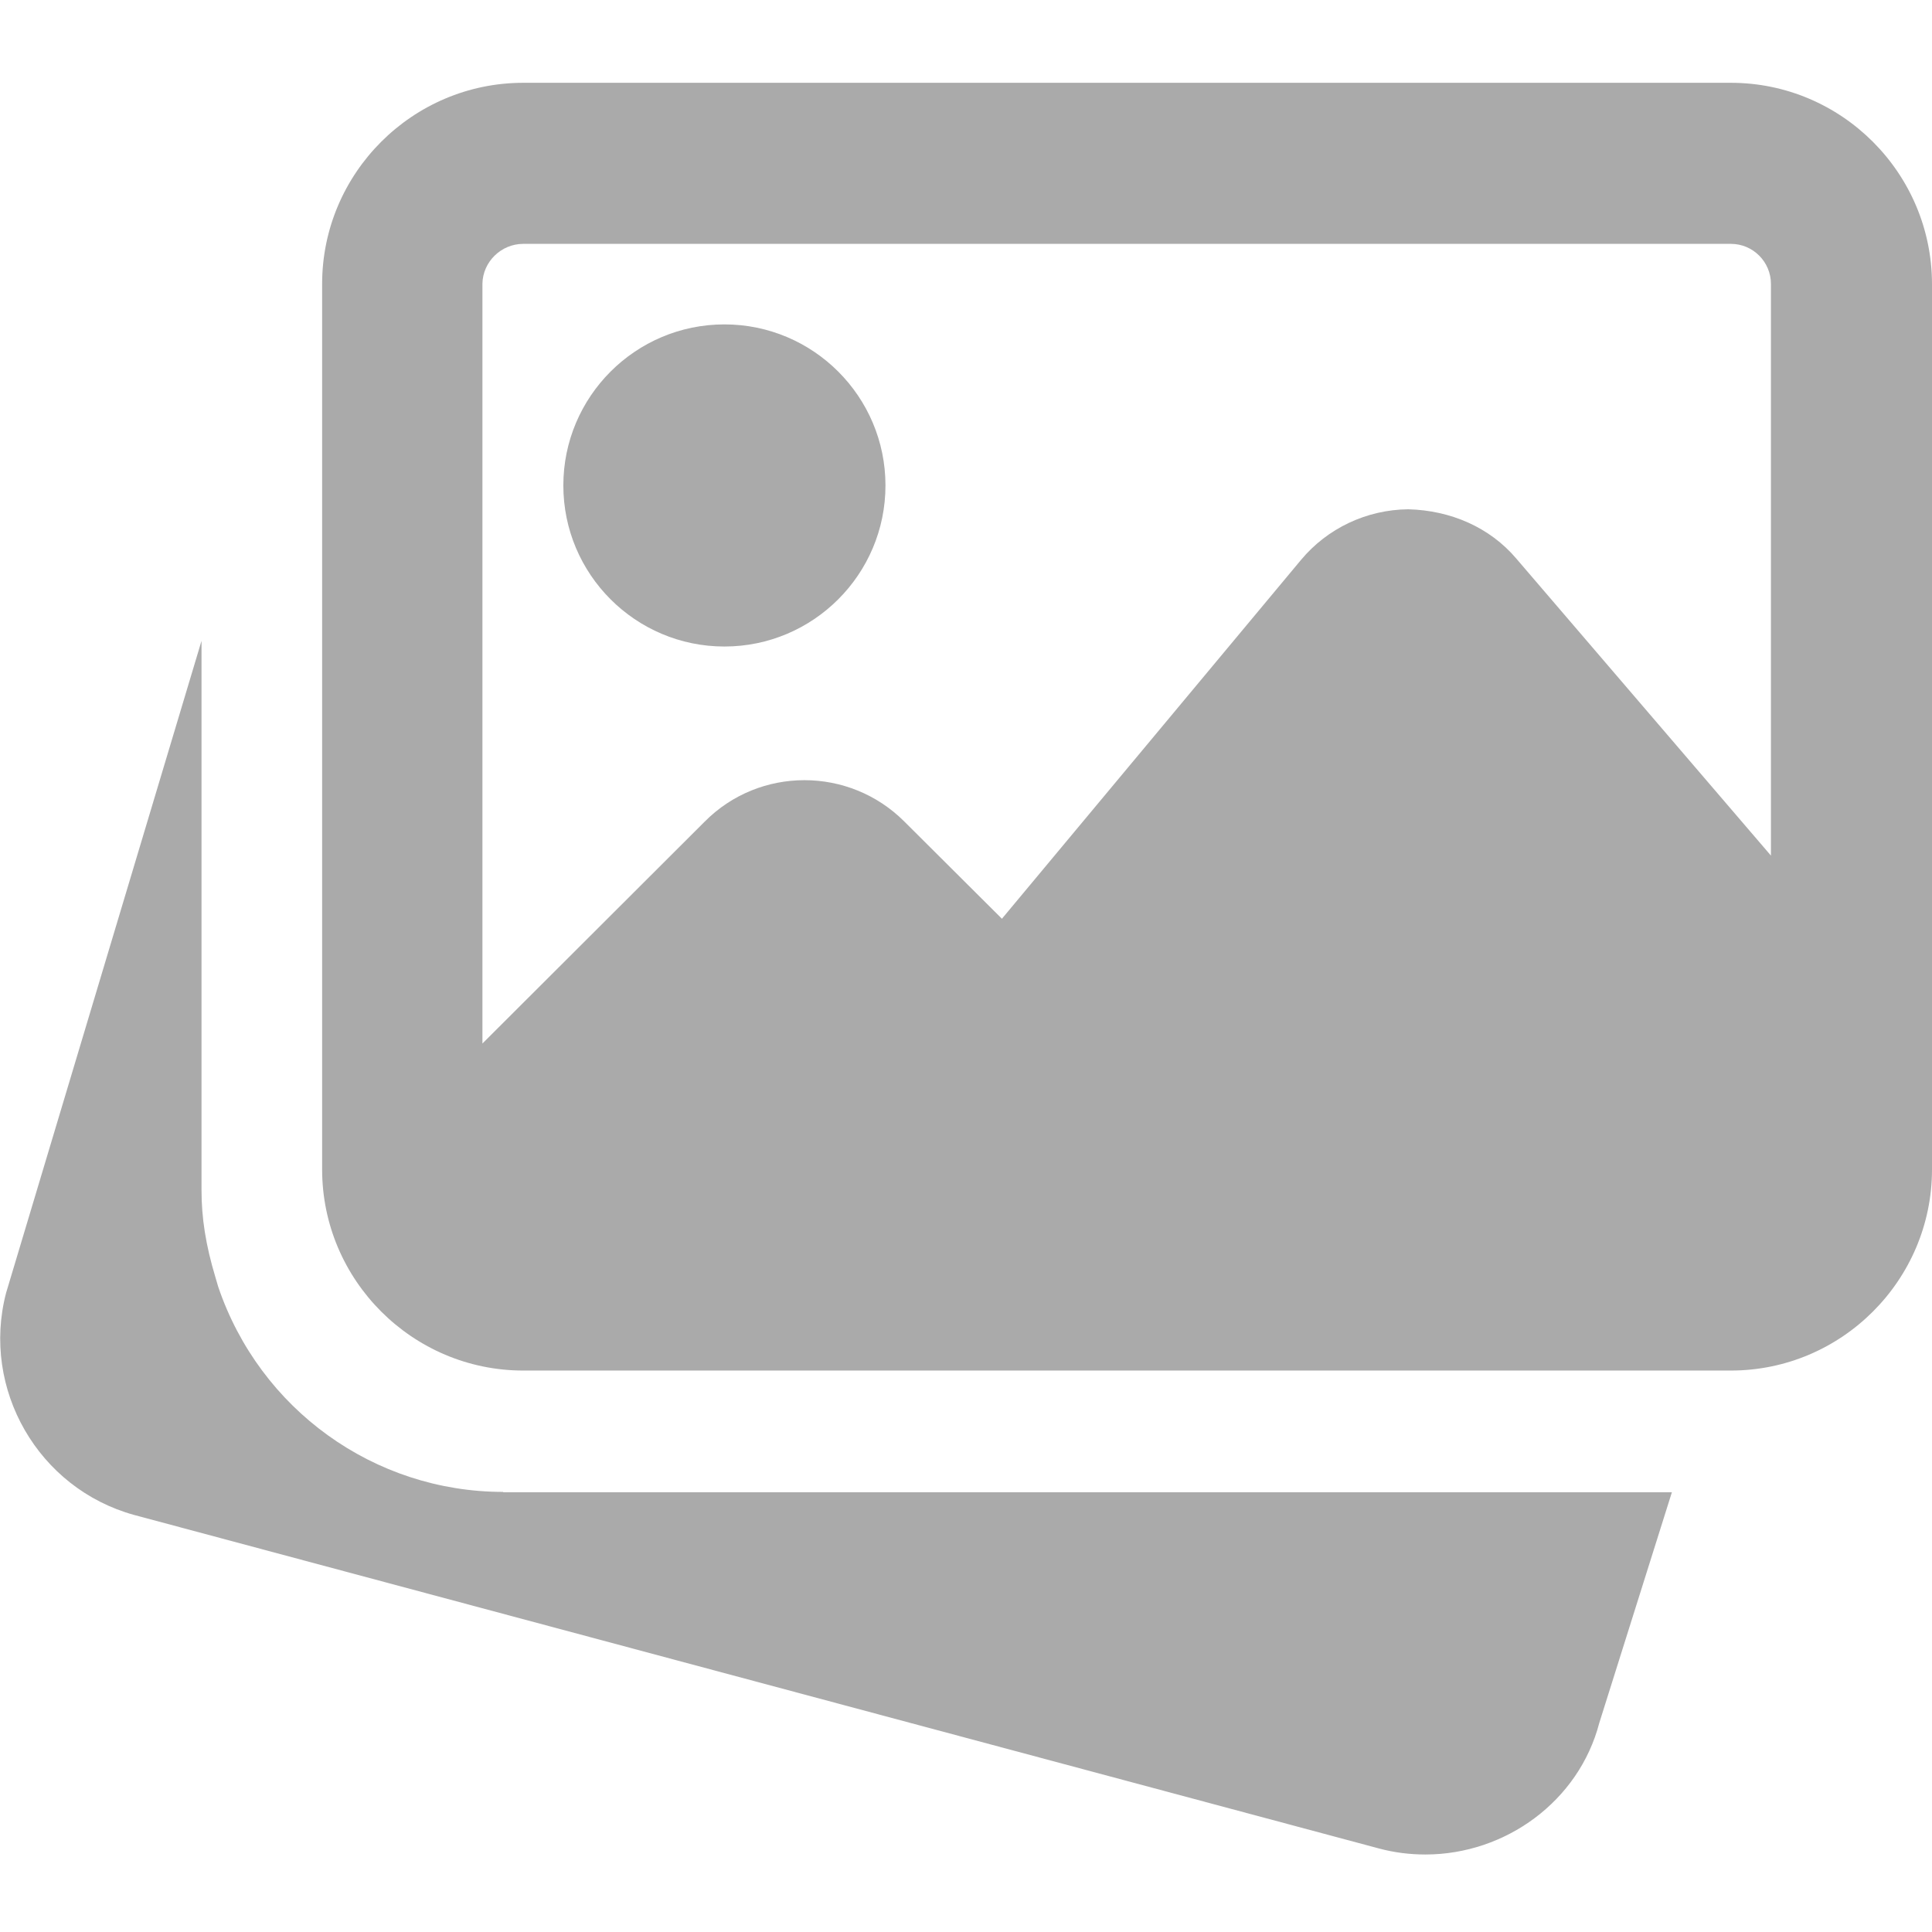 <?xml version="1.0" encoding="utf-8"?>
<!-- Generator: Adobe Illustrator 25.0.0, SVG Export Plug-In . SVG Version: 6.00 Build 0)  -->
<svg version="1.1" id="Layer_1" xmlns="http://www.w3.org/2000/svg" xmlns:xlink="http://www.w3.org/1999/xlink" x="0px" y="0px"
	 viewBox="0 0 511 511" style="enable-background:new 0 0 511 511;" xml:space="preserve">
<style type="text/css">
	.st0{fill:#AAAAAA;}
</style>
<path class="st0" d="M133.1,394.6c-34.1,0-64.4-21.8-75.4-54.3l-0.7-2.4c-2.6-8.6-3.7-15.8-3.7-23.1V169.5L1.6,342
	c-6.6,25.4,8.5,51.7,33.9,58.7l329.2,88.2c4.1,1.1,8.2,1.6,12.3,1.6c21.2,0,40.6-14.1,46-34.8l19.2-61H133.1z"/>
<path class="st0" d="M191.6,171c23.5,0,42.6-19.1,42.6-42.6s-19.1-42.6-42.6-42.6S149,104.9,149,128.4S168.1,171,191.6,171z"/>
<path class="st0" d="M457.8,21.9H138.4c-29.3,0-53.2,23.9-53.2,53.2v234.2c0,29.3,23.9,53.2,53.2,53.2h319.4
	c29.3,0,53.2-23.9,53.2-53.2V75.2C511,45.8,487.1,21.9,457.8,21.9z M138.4,64.5h319.4c5.9,0,10.6,4.8,10.6,10.6v151.2l-67.3-78.5
	c-7.1-8.4-17.5-12.8-28.6-13.1c-11,0.1-21.4,5-28.4,13.4l-79.1,94.9l-25.8-25.7c-14.6-14.6-38.3-14.6-52.8,0l-58.8,58.7v-201
	C127.7,69.3,132.5,64.5,138.4,64.5z"/>
</svg>
